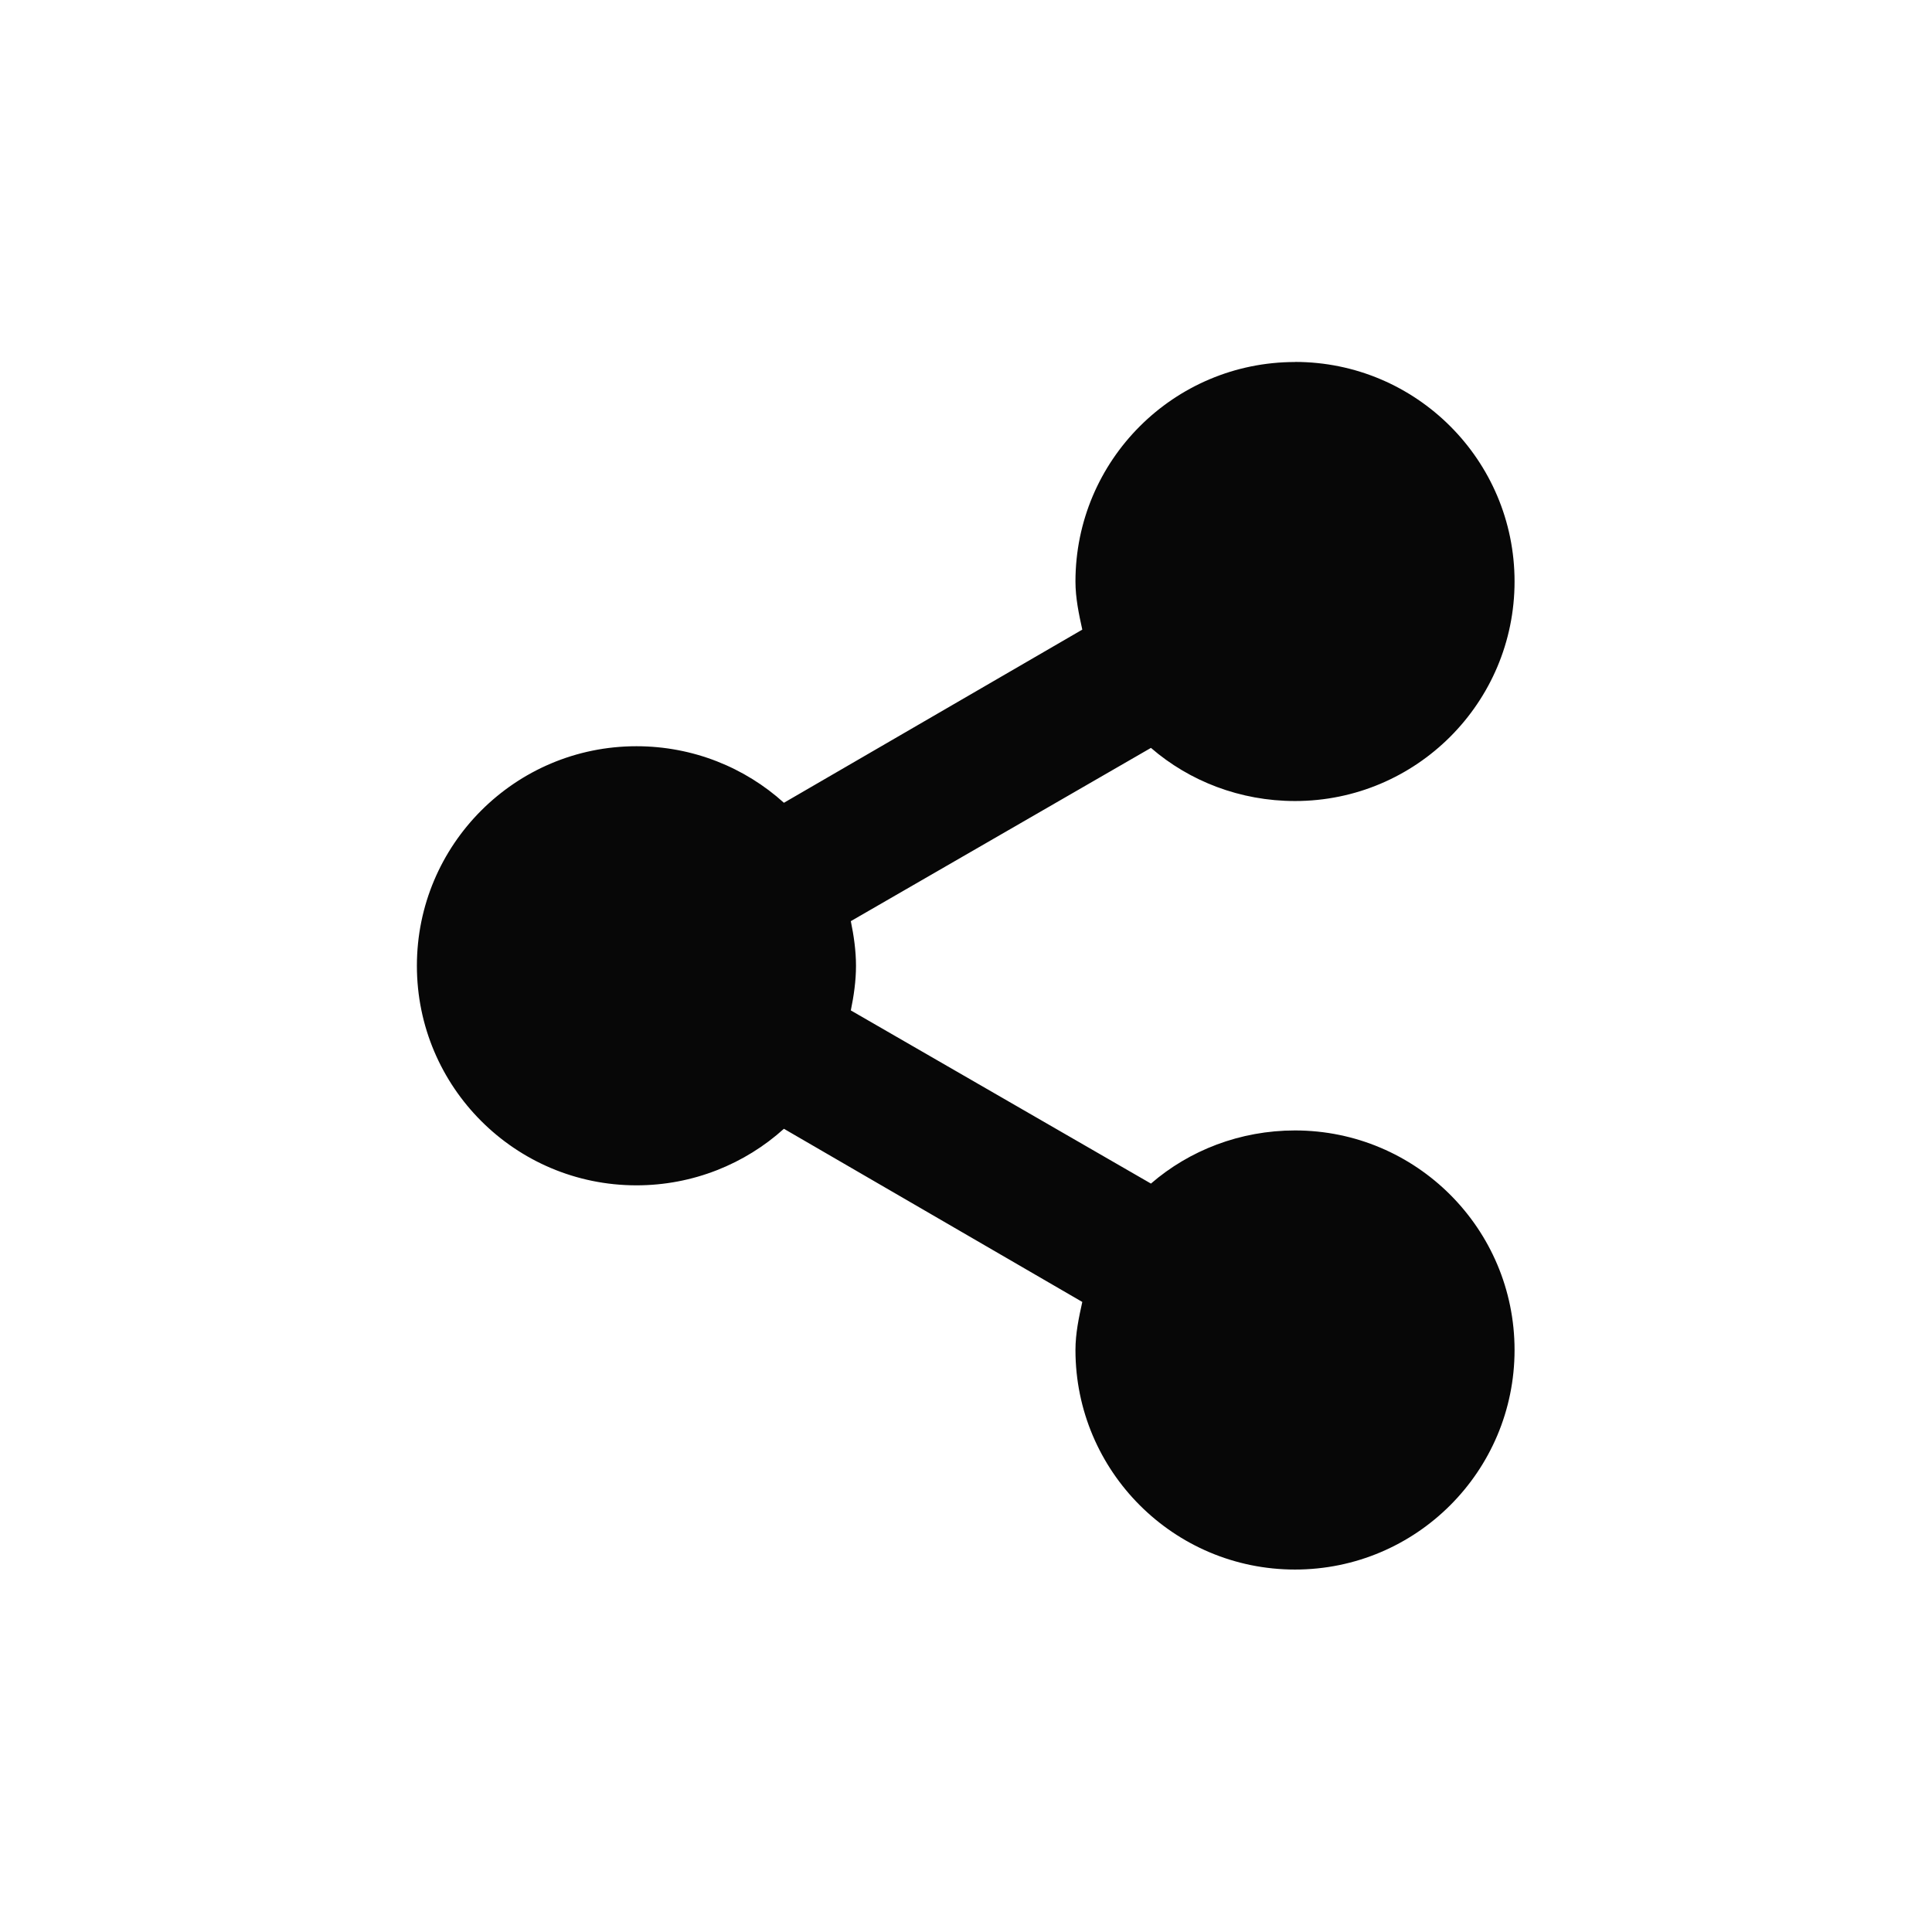 <?xml version='1.0' encoding='UTF-8'?>
<svg xmlns:inkscape="http://www.inkscape.org/namespaces/inkscape" xmlns:sodipodi="http://sodipodi.sourceforge.net/DTD/sodipodi-0.dtd" xmlns="http://www.w3.org/2000/svg" xmlns:svg="http://www.w3.org/2000/svg" xmlns:rdf="http://www.w3.org/1999/02/22-rdf-syntax-ns#" xmlns:cc="http://creativecommons.org/ns#" xmlns:dc="http://purl.org/dc/elements/1.1/" width="64" height="64" version="1.1" id="svg7" sodipodi:docname="folder-publicshare.svg" inkscape:version="1.4.2 (ebf0e940d0, 2025-05-08)">
  <sodipodi:namedview pagecolor="#9c4444" bordercolor="#666666" borderopacity="1" objecttolerance="10" gridtolerance="10" guidetolerance="10" inkscape:pageopacity="0" inkscape:pageshadow="2" inkscape:window-width="2560" inkscape:window-height="1376" id="namedview9" showgrid="false" inkscape:zoom="12.890625" inkscape:cx="7.4472727" inkscape:cy="7.990303" inkscape:window-x="0" inkscape:window-y="0" inkscape:window-maximized="1" inkscape:current-layer="g1" inkscape:document-rotation="0" inkscape:showpageshadow="2" inkscape:pagecheckerboard="0" inkscape:deskcolor="#ffffff"/>
  <defs id="defs3">
    <style id="current-color-scheme" type="text/css">.ColorScheme-Text {color:#000000} .ColorScheme-Highlight {color:#3b4252}</style>
  </defs>
  <g id="g1" transform="matrix(3.061,0,0,3.061,-18.012,-26.662)">
    <path style="display:inline;overflow:visible;visibility:visible;fill:#000000;fill-opacity:0.971;fill-rule:nonzero;stroke:none;stroke-width:1.006;stroke-linecap:butt;stroke-linejoin:miter;stroke-miterlimit:4;stroke-dasharray:none;stroke-dashoffset:0;stroke-opacity:0.3;marker:none;enable-background:accumulate" id="path18808-8" d="m 19.899,12.628 c -1.312,0 -2.376,1.064 -2.376,2.376 0,0.178 0.037,0.352 0.074,0.52 l -3.229,1.874 c -0.421,-0.381 -0.983,-0.612 -1.596,-0.612 -1.312,0 -2.376,1.064 -2.376,2.376 0,1.312 1.064,2.376 2.376,2.376 0.613,0 1.175,-0.232 1.596,-0.612 l 3.229,1.874 c -0.037,0.167 -0.074,0.341 -0.074,0.52 0,1.312 1.064,2.376 2.376,2.376 1.312,0 2.376,-1.064 2.376,-2.376 0,-1.312 -1.064,-2.376 -2.376,-2.376 -0.594,0 -1.143,0.215 -1.559,0.575 l -3.248,-1.874 c 0.032,-0.155 0.056,-0.319 0.056,-0.483 0,-0.164 -0.024,-0.328 -0.056,-0.483 L 18.34,16.804 c 0.416,0.36 0.965,0.575 1.559,0.575 1.312,0 2.376,-1.064 2.376,-2.376 0,-1.312 -1.064,-2.376 -2.376,-2.376 z" class="ColorScheme-Text"/>
  </g>
</svg>
